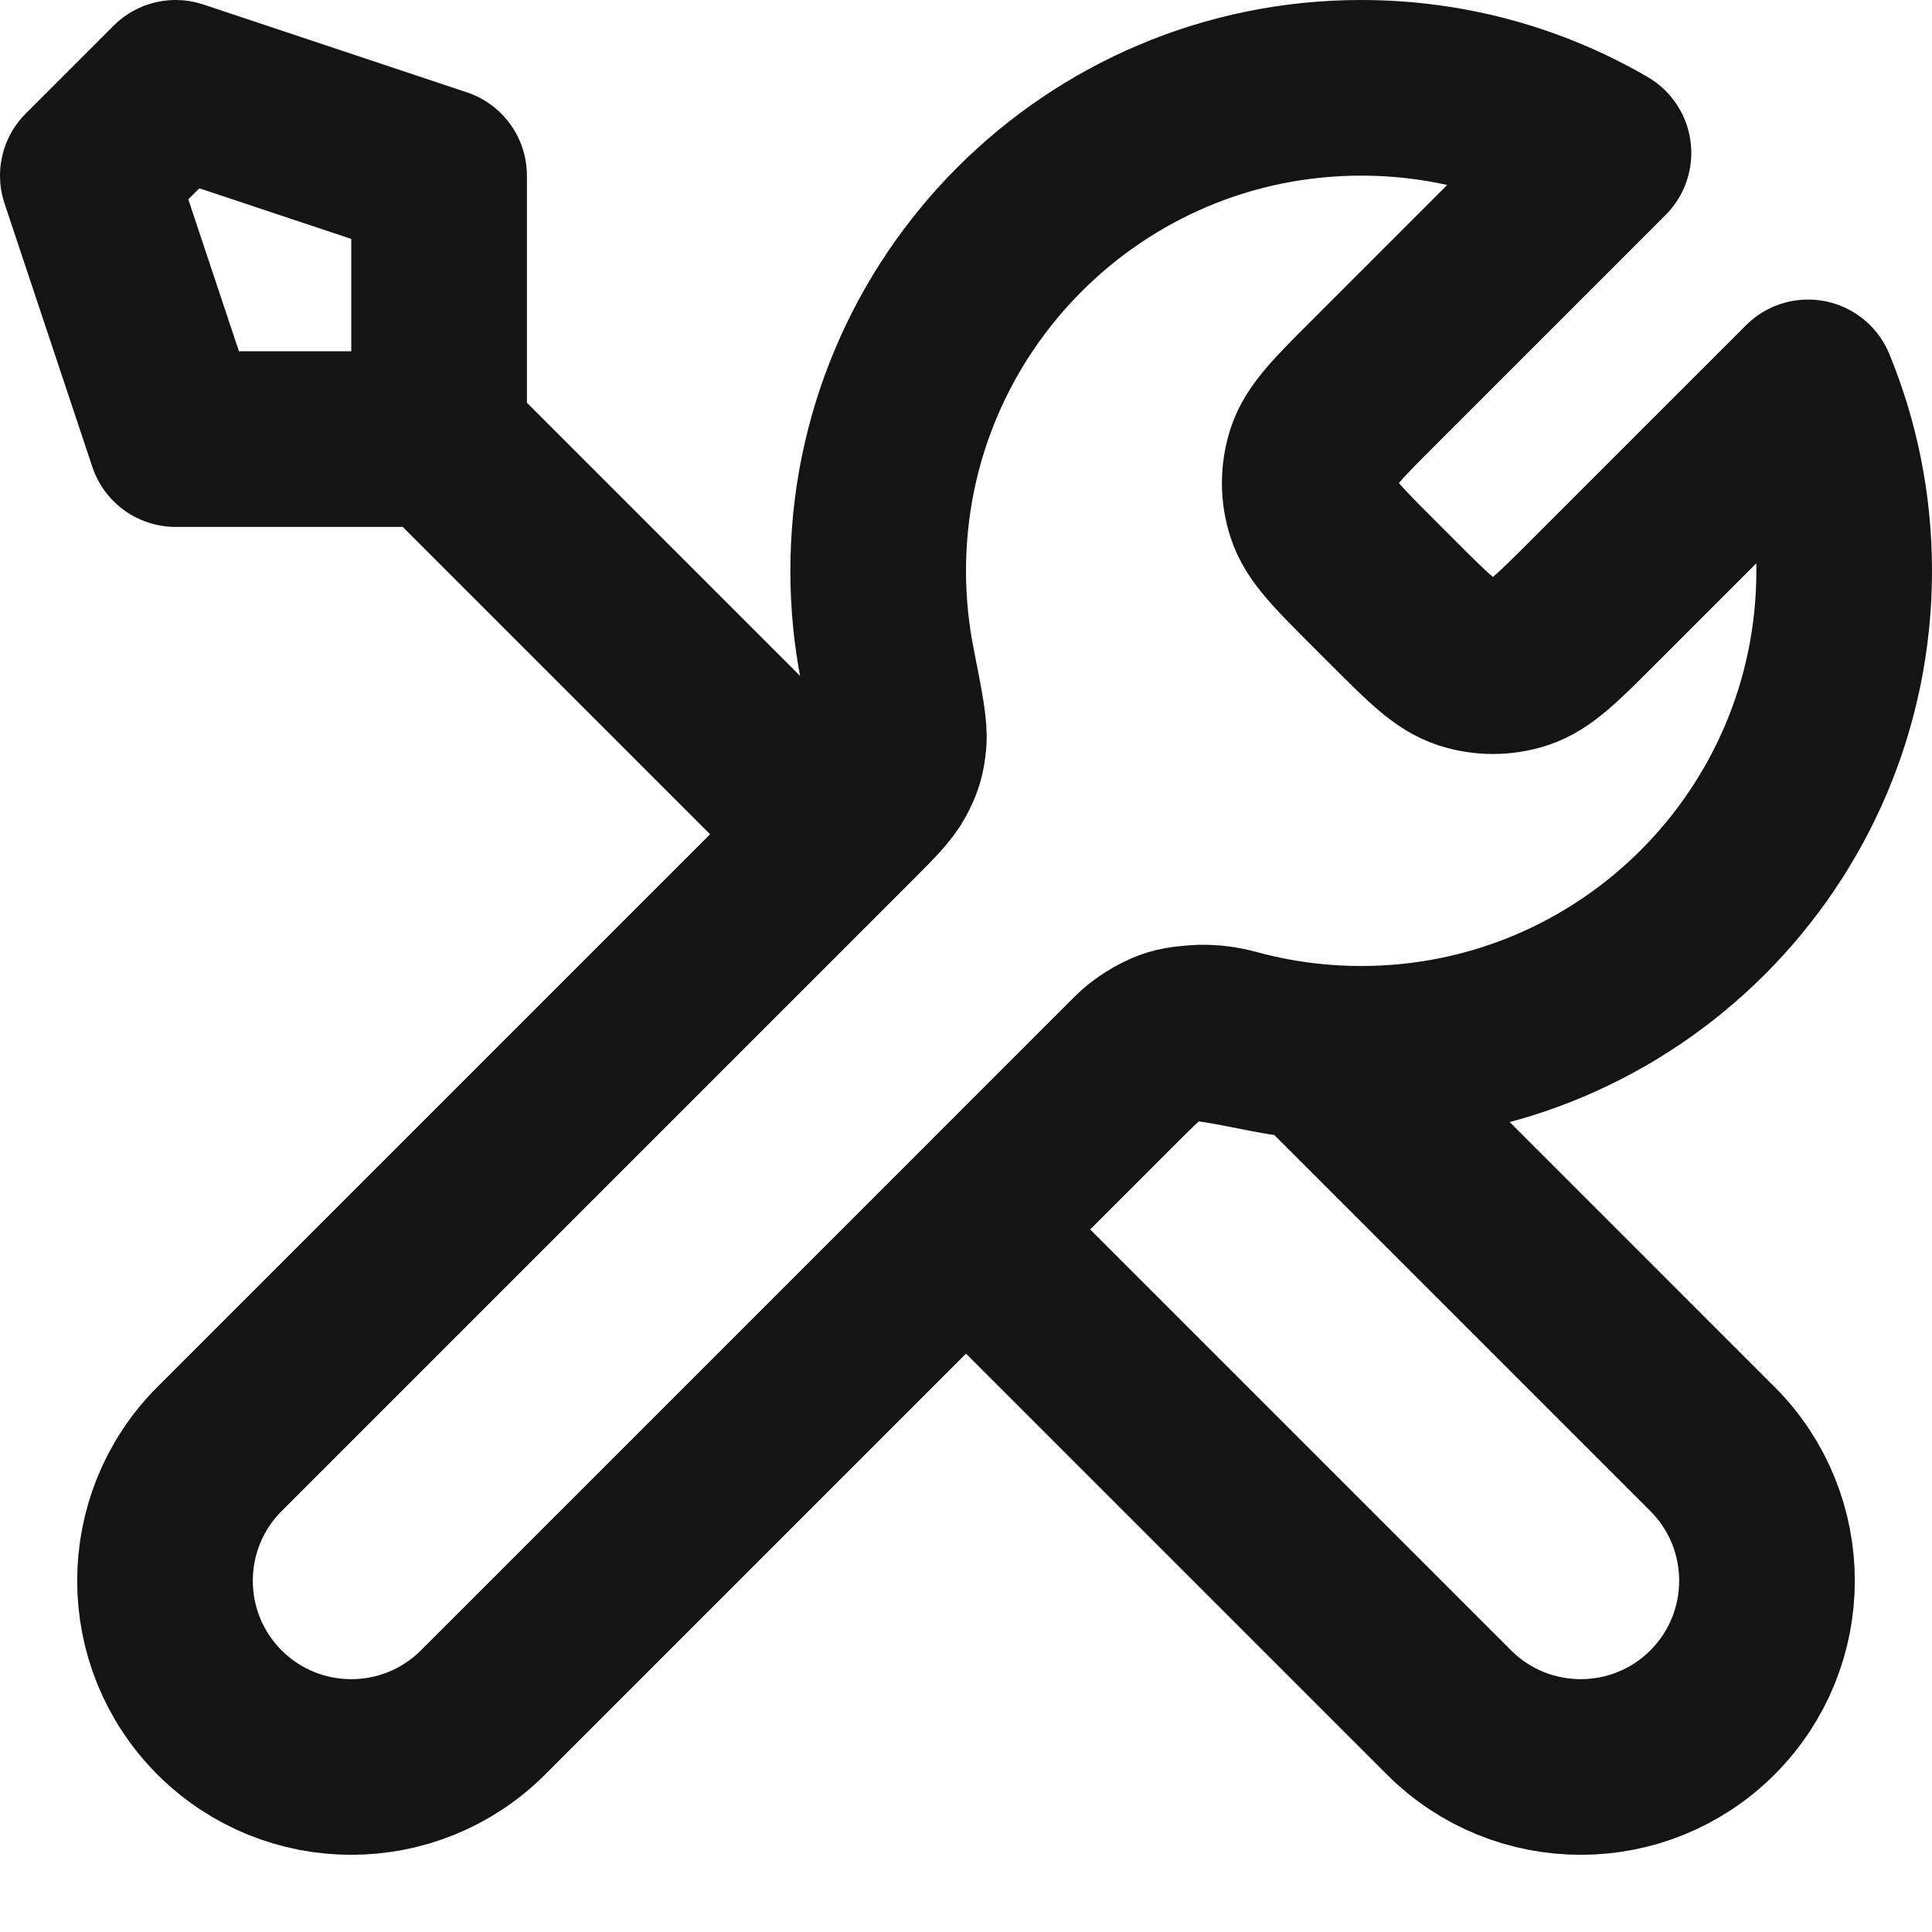 <svg width="22" height="22" viewBox="0 0 22 22" fill="none" xmlns="http://www.w3.org/2000/svg">
<path d="M5 5L9.5 9.5M5 5H2L1 2L2 1L5 2V5ZM18.259 1.741L15.631 4.369C15.235 4.765 15.037 4.963 14.963 5.191C14.898 5.392 14.898 5.608 14.963 5.809C15.037 6.037 15.235 6.235 15.631 6.631L15.869 6.869C16.265 7.265 16.463 7.463 16.691 7.537C16.892 7.602 17.108 7.602 17.309 7.537C17.537 7.463 17.735 7.265 18.131 6.869L20.589 4.411C20.854 5.055 21 5.76 21 6.5C21 9.538 18.538 12 15.5 12C15.134 12 14.776 11.964 14.43 11.896C13.944 11.8 13.7 11.752 13.553 11.767C13.396 11.782 13.319 11.806 13.181 11.88C13.05 11.95 12.919 12.081 12.657 12.343L5.5 19.5C4.672 20.328 3.328 20.328 2.5 19.5C1.672 18.672 1.672 17.328 2.5 16.5L9.657 9.343C9.919 9.081 10.05 8.95 10.12 8.819C10.194 8.681 10.218 8.603 10.233 8.447C10.248 8.299 10.2 8.056 10.104 7.57C10.036 7.224 10 6.866 10 6.5C10 3.462 12.462 1 15.5 1C16.506 1 17.448 1.27 18.259 1.741ZM11 14L16.5 19.5C17.328 20.328 18.672 20.328 19.5 19.5C20.328 18.672 20.328 17.328 19.5 16.5L14.975 11.975C14.655 11.945 14.343 11.887 14.041 11.804C13.652 11.697 13.225 11.775 12.94 12.06L11 14Z" stroke="#141415" stroke-width="2" stroke-linecap="round" stroke-linejoin="round"/>
</svg>
